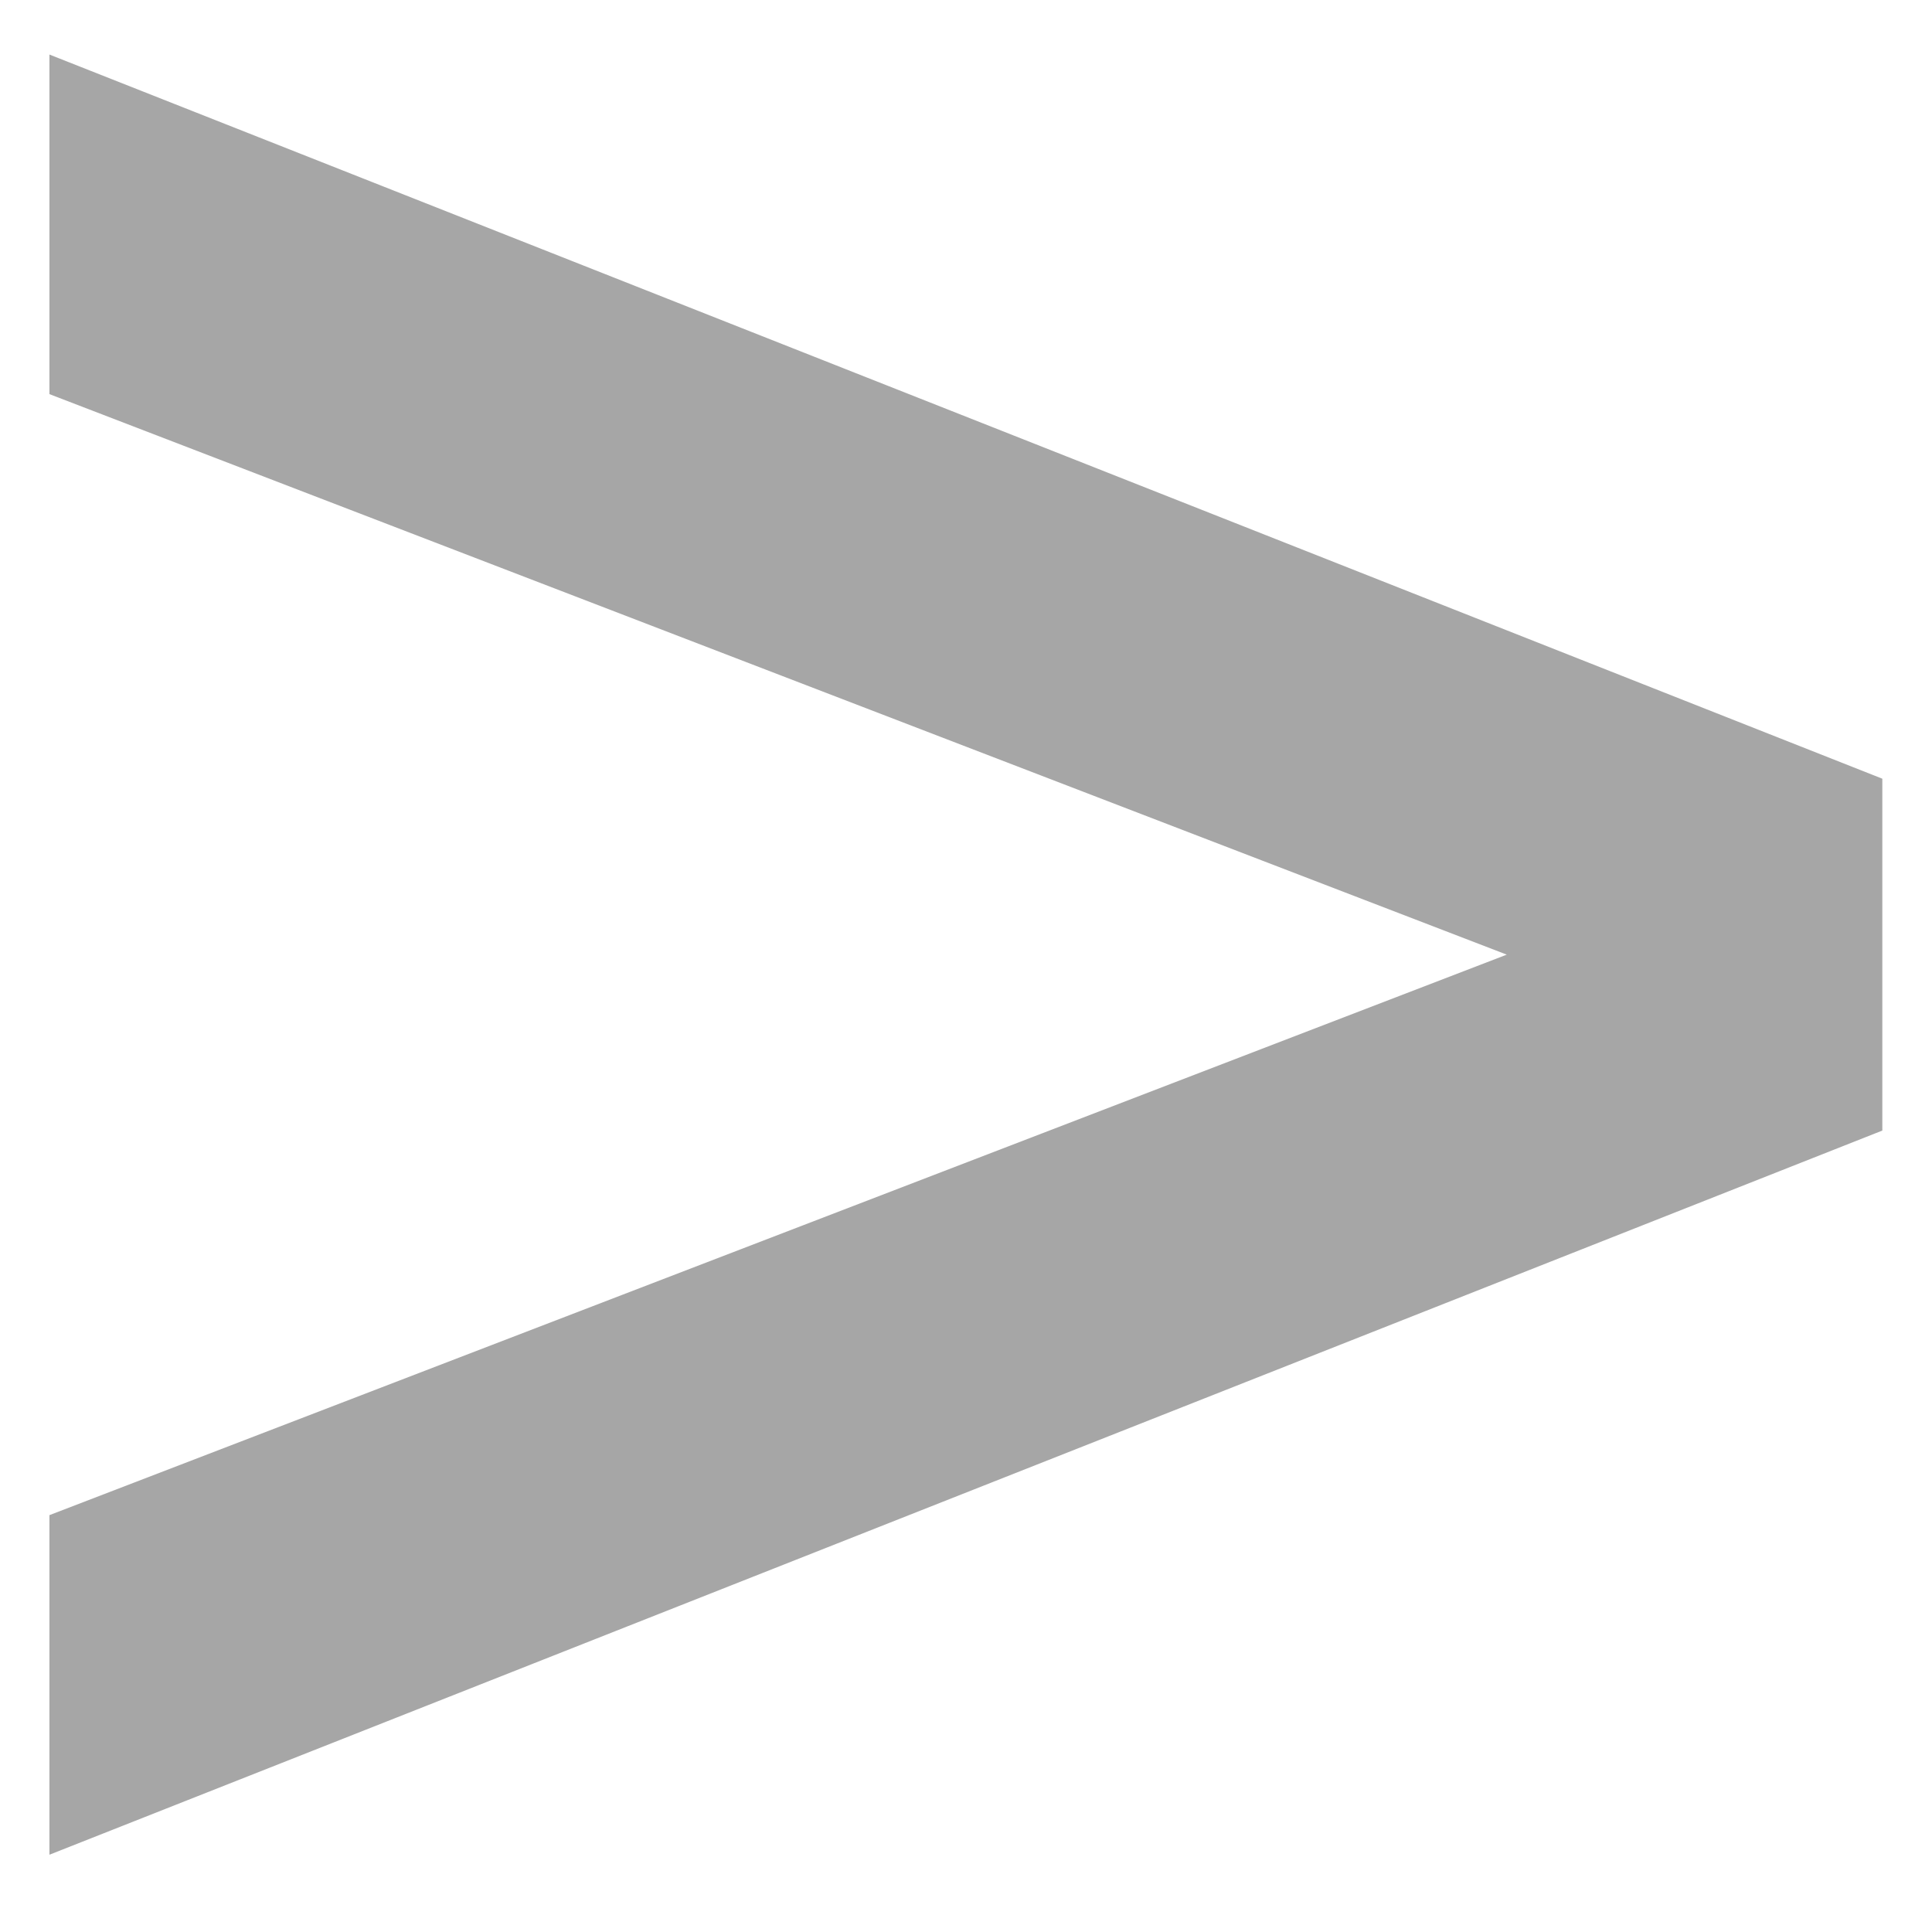 <svg width="17" height="17" viewBox="0 0 17 17" fill="none" xmlns="http://www.w3.org/2000/svg">
<path d="M0.435 16.32V13.332L15.411 7.572V9.228L0.435 3.468V0.48L16.563 6.852V9.948L0.435 16.32Z" fill="#A6A6A6"/>
</svg>
